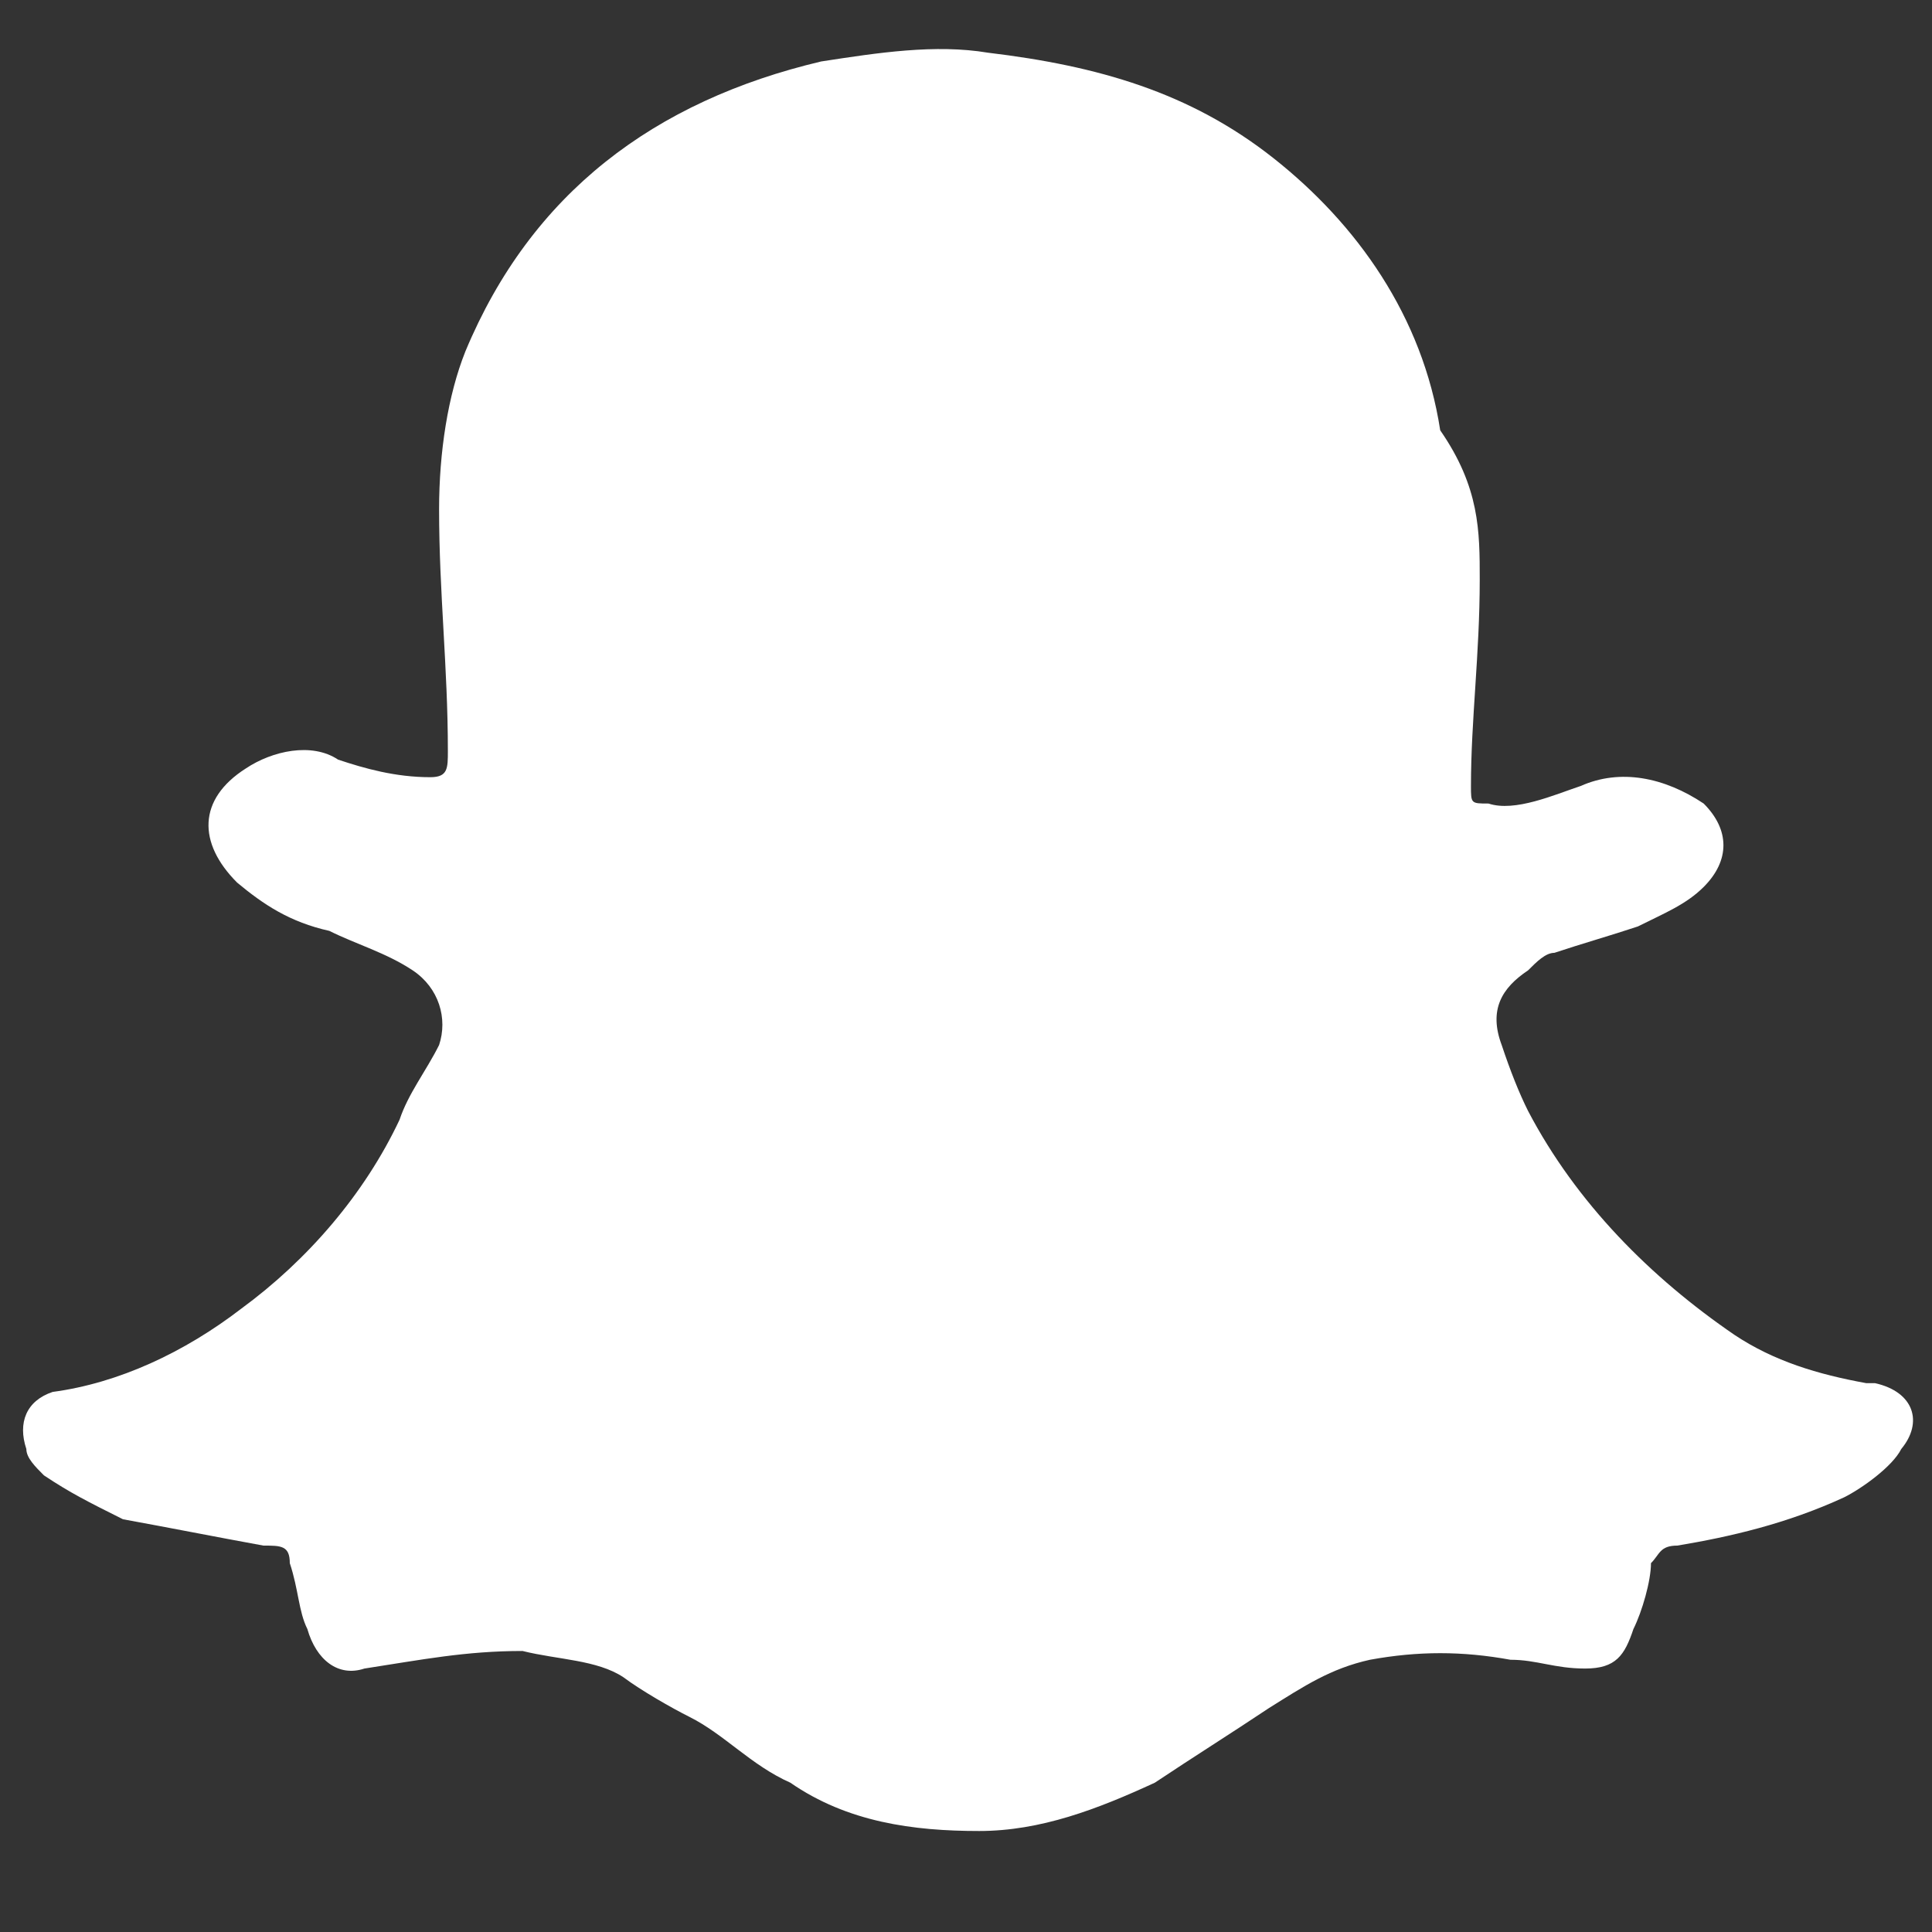 <?xml version="1.0" encoding="utf-8"?>
<!-- Generator: Adobe Illustrator 22.1.0, SVG Export Plug-In . SVG Version: 6.00 Build 0)  -->
<svg version="1.1" id="Layer_1" xmlns="http://www.w3.org/2000/svg" xmlns:xlink="http://www.w3.org/1999/xlink" x="0px" y="0px"
	 viewBox="0 0 44 44" style="enable-background:new 0 0 44 44;" xml:space="preserve">
<rect x="0" y="0" width="44" height="44" fill="#333333" stroke="none"/>
<style type="text/css">
	.st0{fill:#FFFFFF;}
</style>
<path class="st0" d="M33.7,13.2c0,1.7-0.2,3.2-0.2,4.7c0,0.4,0,0.4,0.4,0.4c0.6,0.2,1.5-0.2,2.1-0.4c0.9-0.4,1.9-0.2,2.8,0.4
	c0.6,0.6,0.6,1.3,0,1.9c-0.4,0.4-0.9,0.6-1.5,0.9c-0.6,0.2-1.3,0.4-1.9,0.6c-0.2,0-0.4,0.2-0.6,0.4c-0.6,0.4-0.9,0.9-0.6,1.7
	c0.2,0.6,0.4,1.1,0.6,1.5c1.1,2.1,2.8,3.8,4.7,5.1c0.9,0.6,1.9,0.9,3,1.1h0.2c0.9,0.2,1.1,0.9,0.6,1.5c-0.2,0.4-0.9,0.9-1.3,1.1
	c-1.3,0.6-2.6,0.9-3.8,1.1c-0.4,0-0.4,0.2-0.6,0.4c0,0.4-0.2,1.1-0.4,1.5c-0.2,0.6-0.4,0.9-1.1,0.9s-1.1-0.2-1.7-0.2
	c-1.1-0.2-2.1-0.2-3.2,0c-0.9,0.2-1.5,0.6-2.3,1.1c-0.9,0.6-1.7,1.1-2.6,1.7c-1.3,0.6-2.6,1.1-4,1.1c-1.5,0-3-0.2-4.3-1.1
	c-0.9-0.4-1.5-1.1-2.3-1.5c-0.4-0.2-1.1-0.6-1.5-0.9c-0.6-0.4-1.5-0.4-2.3-0.6c-1.3,0-2.3,0.2-3.6,0.4c-0.6,0.2-1.1-0.2-1.3-0.9
	c-0.2-0.4-0.2-0.9-0.4-1.5c0-0.4-0.2-0.4-0.6-0.4c-1.1-0.2-2.1-0.4-3.2-0.6C2,34.2,1.6,34,1,33.6c-0.2-0.2-0.4-0.4-0.4-0.6
	c-0.2-0.6,0-1.1,0.6-1.3c1.5-0.2,3-0.9,4.3-1.9c1.5-1.1,2.8-2.6,3.6-4.3c0.2-0.6,0.6-1.1,0.9-1.7c0.2-0.6,0-1.3-0.6-1.7
	c-0.6-0.4-1.3-0.6-1.9-0.9c-0.9-0.2-1.5-0.6-2.1-1.1c-0.9-0.9-0.9-1.9,0.2-2.6c0.6-0.4,1.5-0.6,2.1-0.2c0.6,0.2,1.3,0.4,2.1,0.4
	c0.4,0,0.4-0.2,0.4-0.6c0-1.9-0.2-3.6-0.2-5.5c0-1.3,0.2-2.6,0.6-3.6c1.5-3.6,4.3-5.7,8.1-6.6c1.3-0.2,2.6-0.4,3.8-0.2
	C25,1.5,27.1,2.1,29,3.6c1.9,1.5,3.4,3.6,3.8,6.2C33.7,11.1,33.7,12.1,33.7,13.2z"/>
</svg>
